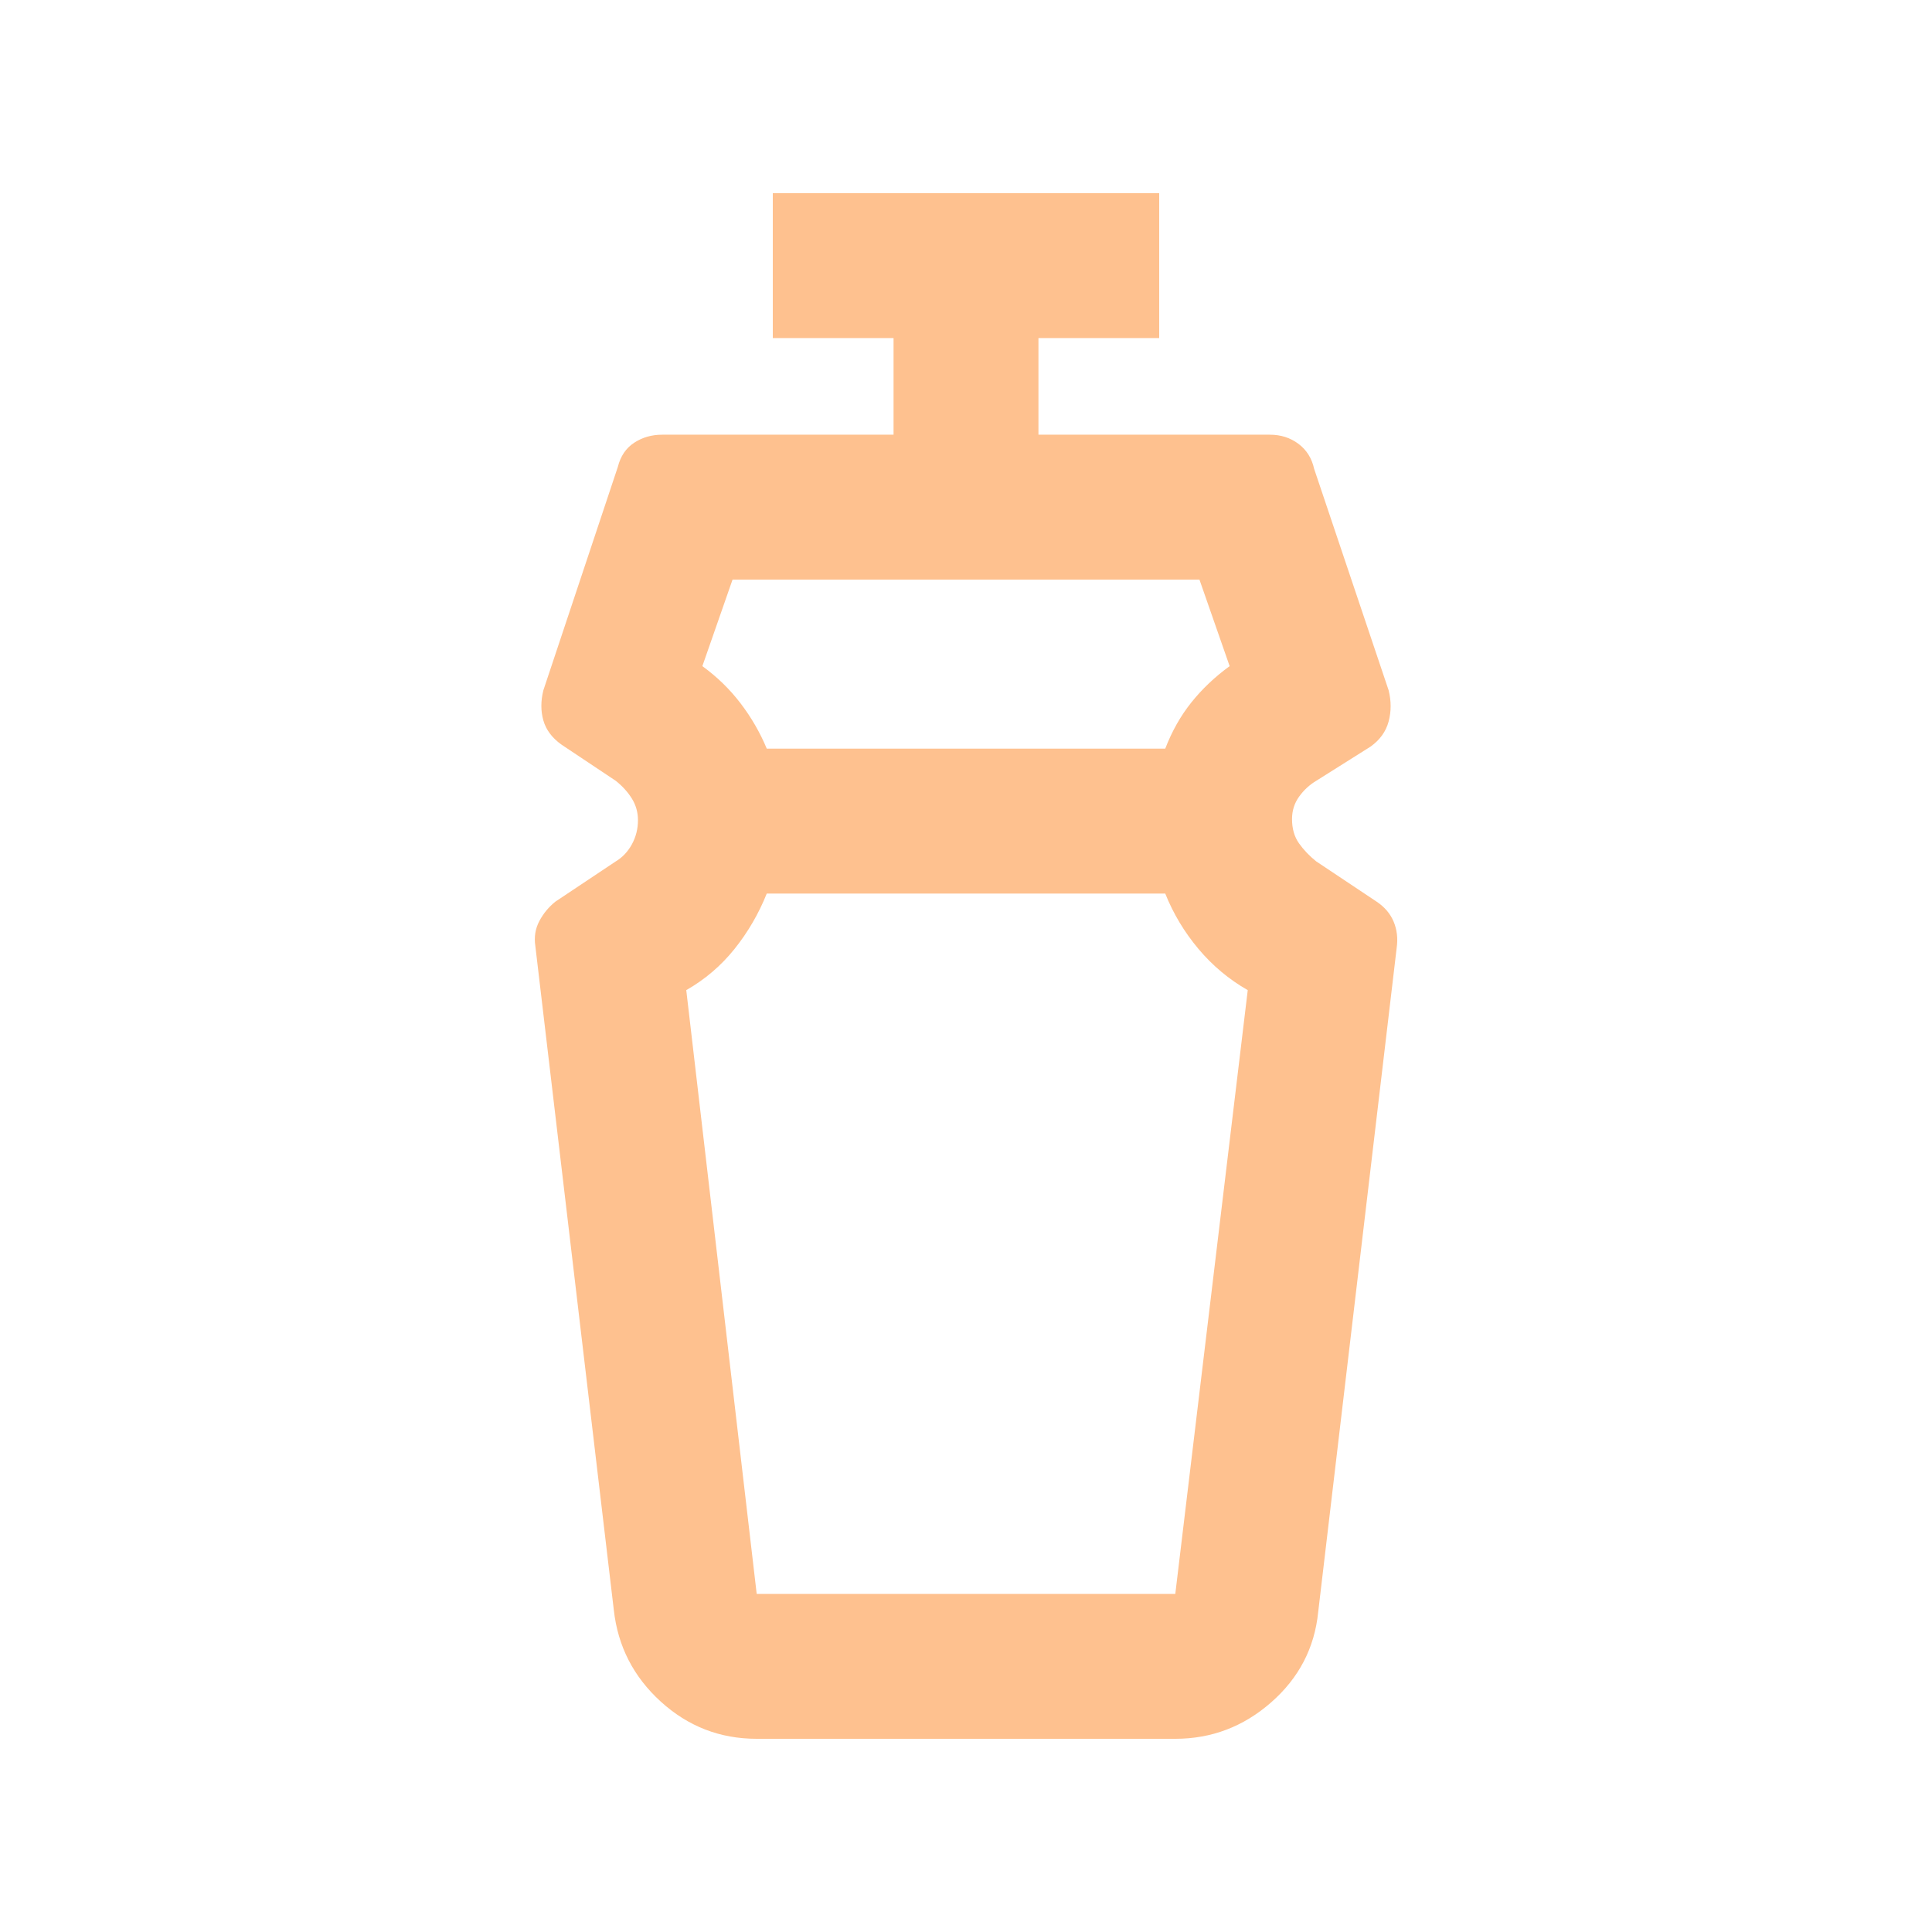<svg xmlns="http://www.w3.org/2000/svg" height="20px" viewBox="0 -960 960 960" width="20px" fill="#fec18f"><path d="M579-516H381q-6 15-16 27.5T341-468l35 300h208l36-300q-14-8-24.5-20.5T579-516ZM364-672l-15 43q11 8 19 18.5t13 22.5h198q5-13 13-23t19-18l-15-43H364Zm12 576q-27.38 0-47.69-18.5T305-160l-39-330q-1-6.67 2-12.33 3-5.67 8-9.67l30-20q5-3 8-8.5t3-11.97q0-5.82-3-10.68-3-4.85-8-8.85l-27-18q-7-5-9-12t0-15l37-111q2-8 8.11-12 6.11-4 13.89-4h115v-48h-60v-72h192v72h-60v48h115q8.11 0 14.18 4.53 6.08 4.54 7.82 12.47l37 110q2 8 0 15.5t-9 12.5l-27 17q-5 3-8.5 7.87T642-553q0 7.19 3.5 12.1 3.5 4.9 8.5 8.9l30 20q6 4 8.5 9.98T694-489l-39 330q-2.69 26.75-23.35 44.88Q611-96 584-96H376Zm104-420Zm0-72Z"/></svg>
